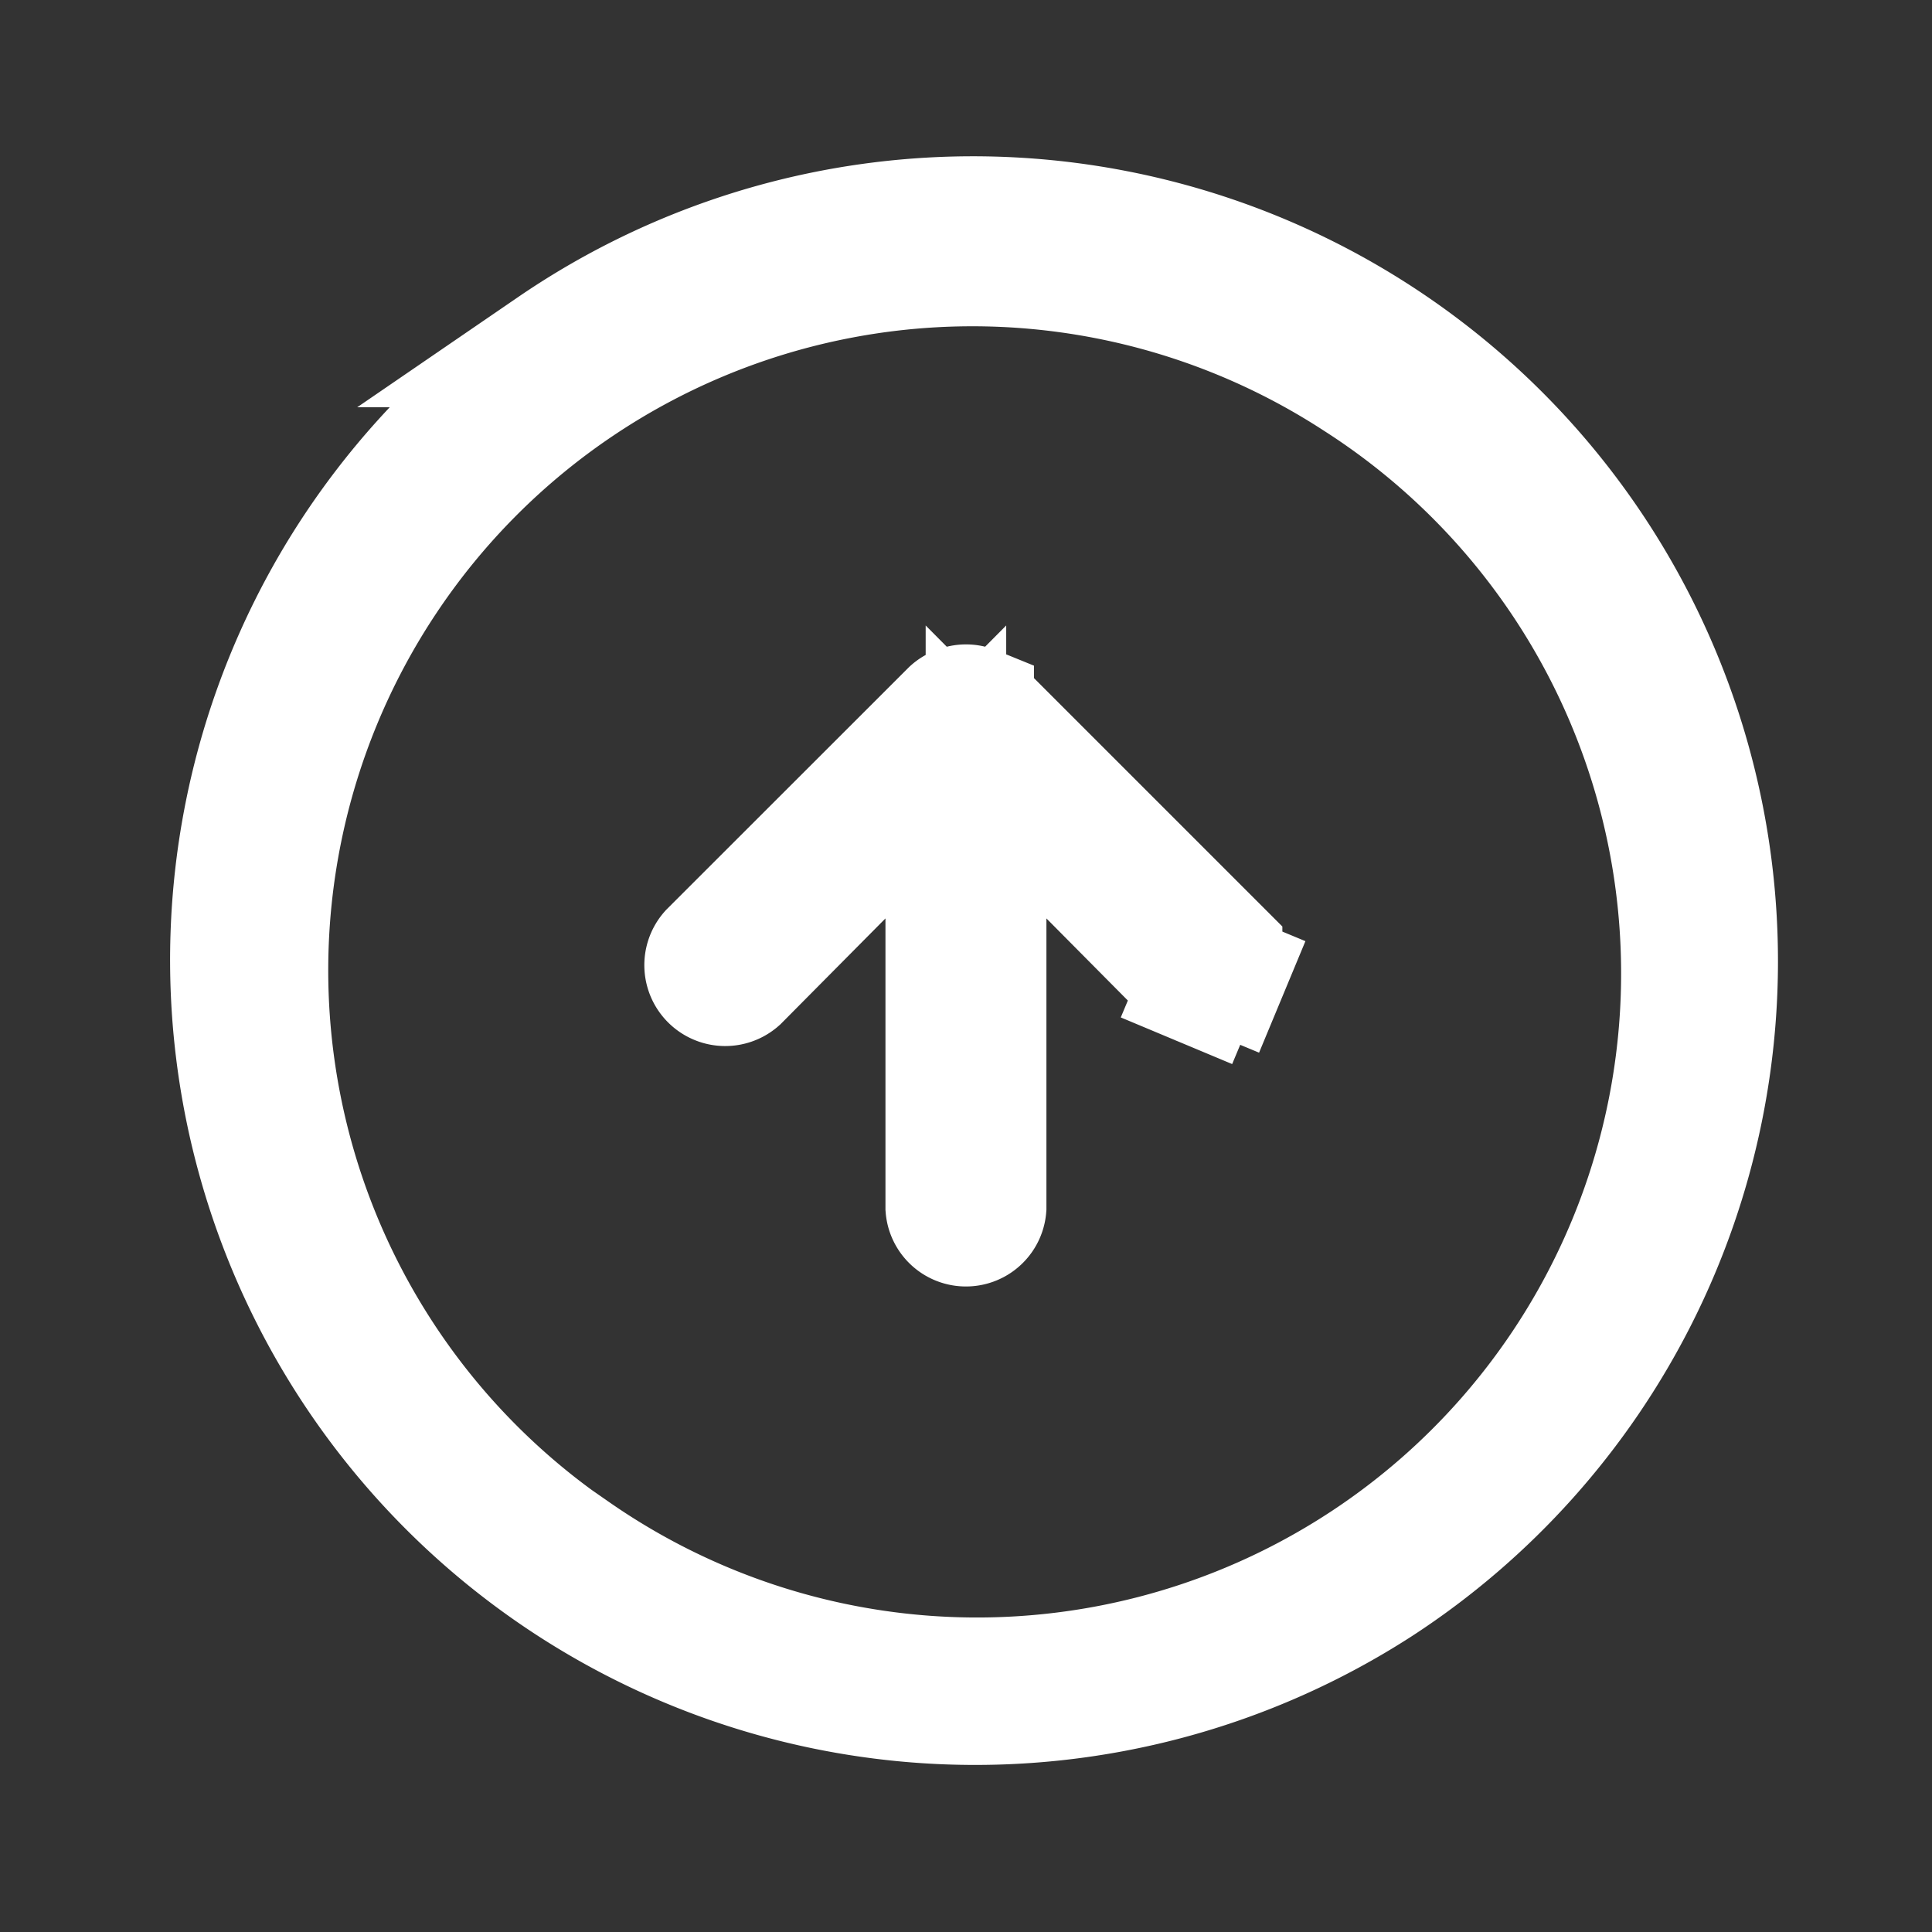 <svg xmlns="http://www.w3.org/2000/svg" width="16" height="16" fill="none"><rect width="100%" height="100%" fill="#333333" stroke="none"/><path fill="#fff" stroke="#fff" d="m8.063 5.85.01.003c.019.007.036.018.052.032L10.12 7.88v.002a.168.168 0 0 1 .037.182l.462.192-.462-.192a.168.168 0 0 1-.036.054l-.003.003a.167.167 0 0 1-.182.037l-.193.461.193-.461a.167.167 0 0 1-.055-.037l-.86-.867-.855-.861V10a.167.167 0 0 1-.333 0V6.393l-.855.861-.859.866a.17.17 0 0 1-.24-.24l1.996-1.995a.166.166 0 0 1 .052-.032l.01-.004a.167.167 0 0 1 .126 0Zm-3.49-2.977a6.167 6.167 0 1 1 6.853 10.254A6.167 6.167 0 0 1 4.574 2.873Zm.186 9.977A5.834 5.834 0 1 0 11.24 3.15a5.834 5.834 0 0 0-6.482 9.701Z"/></svg>